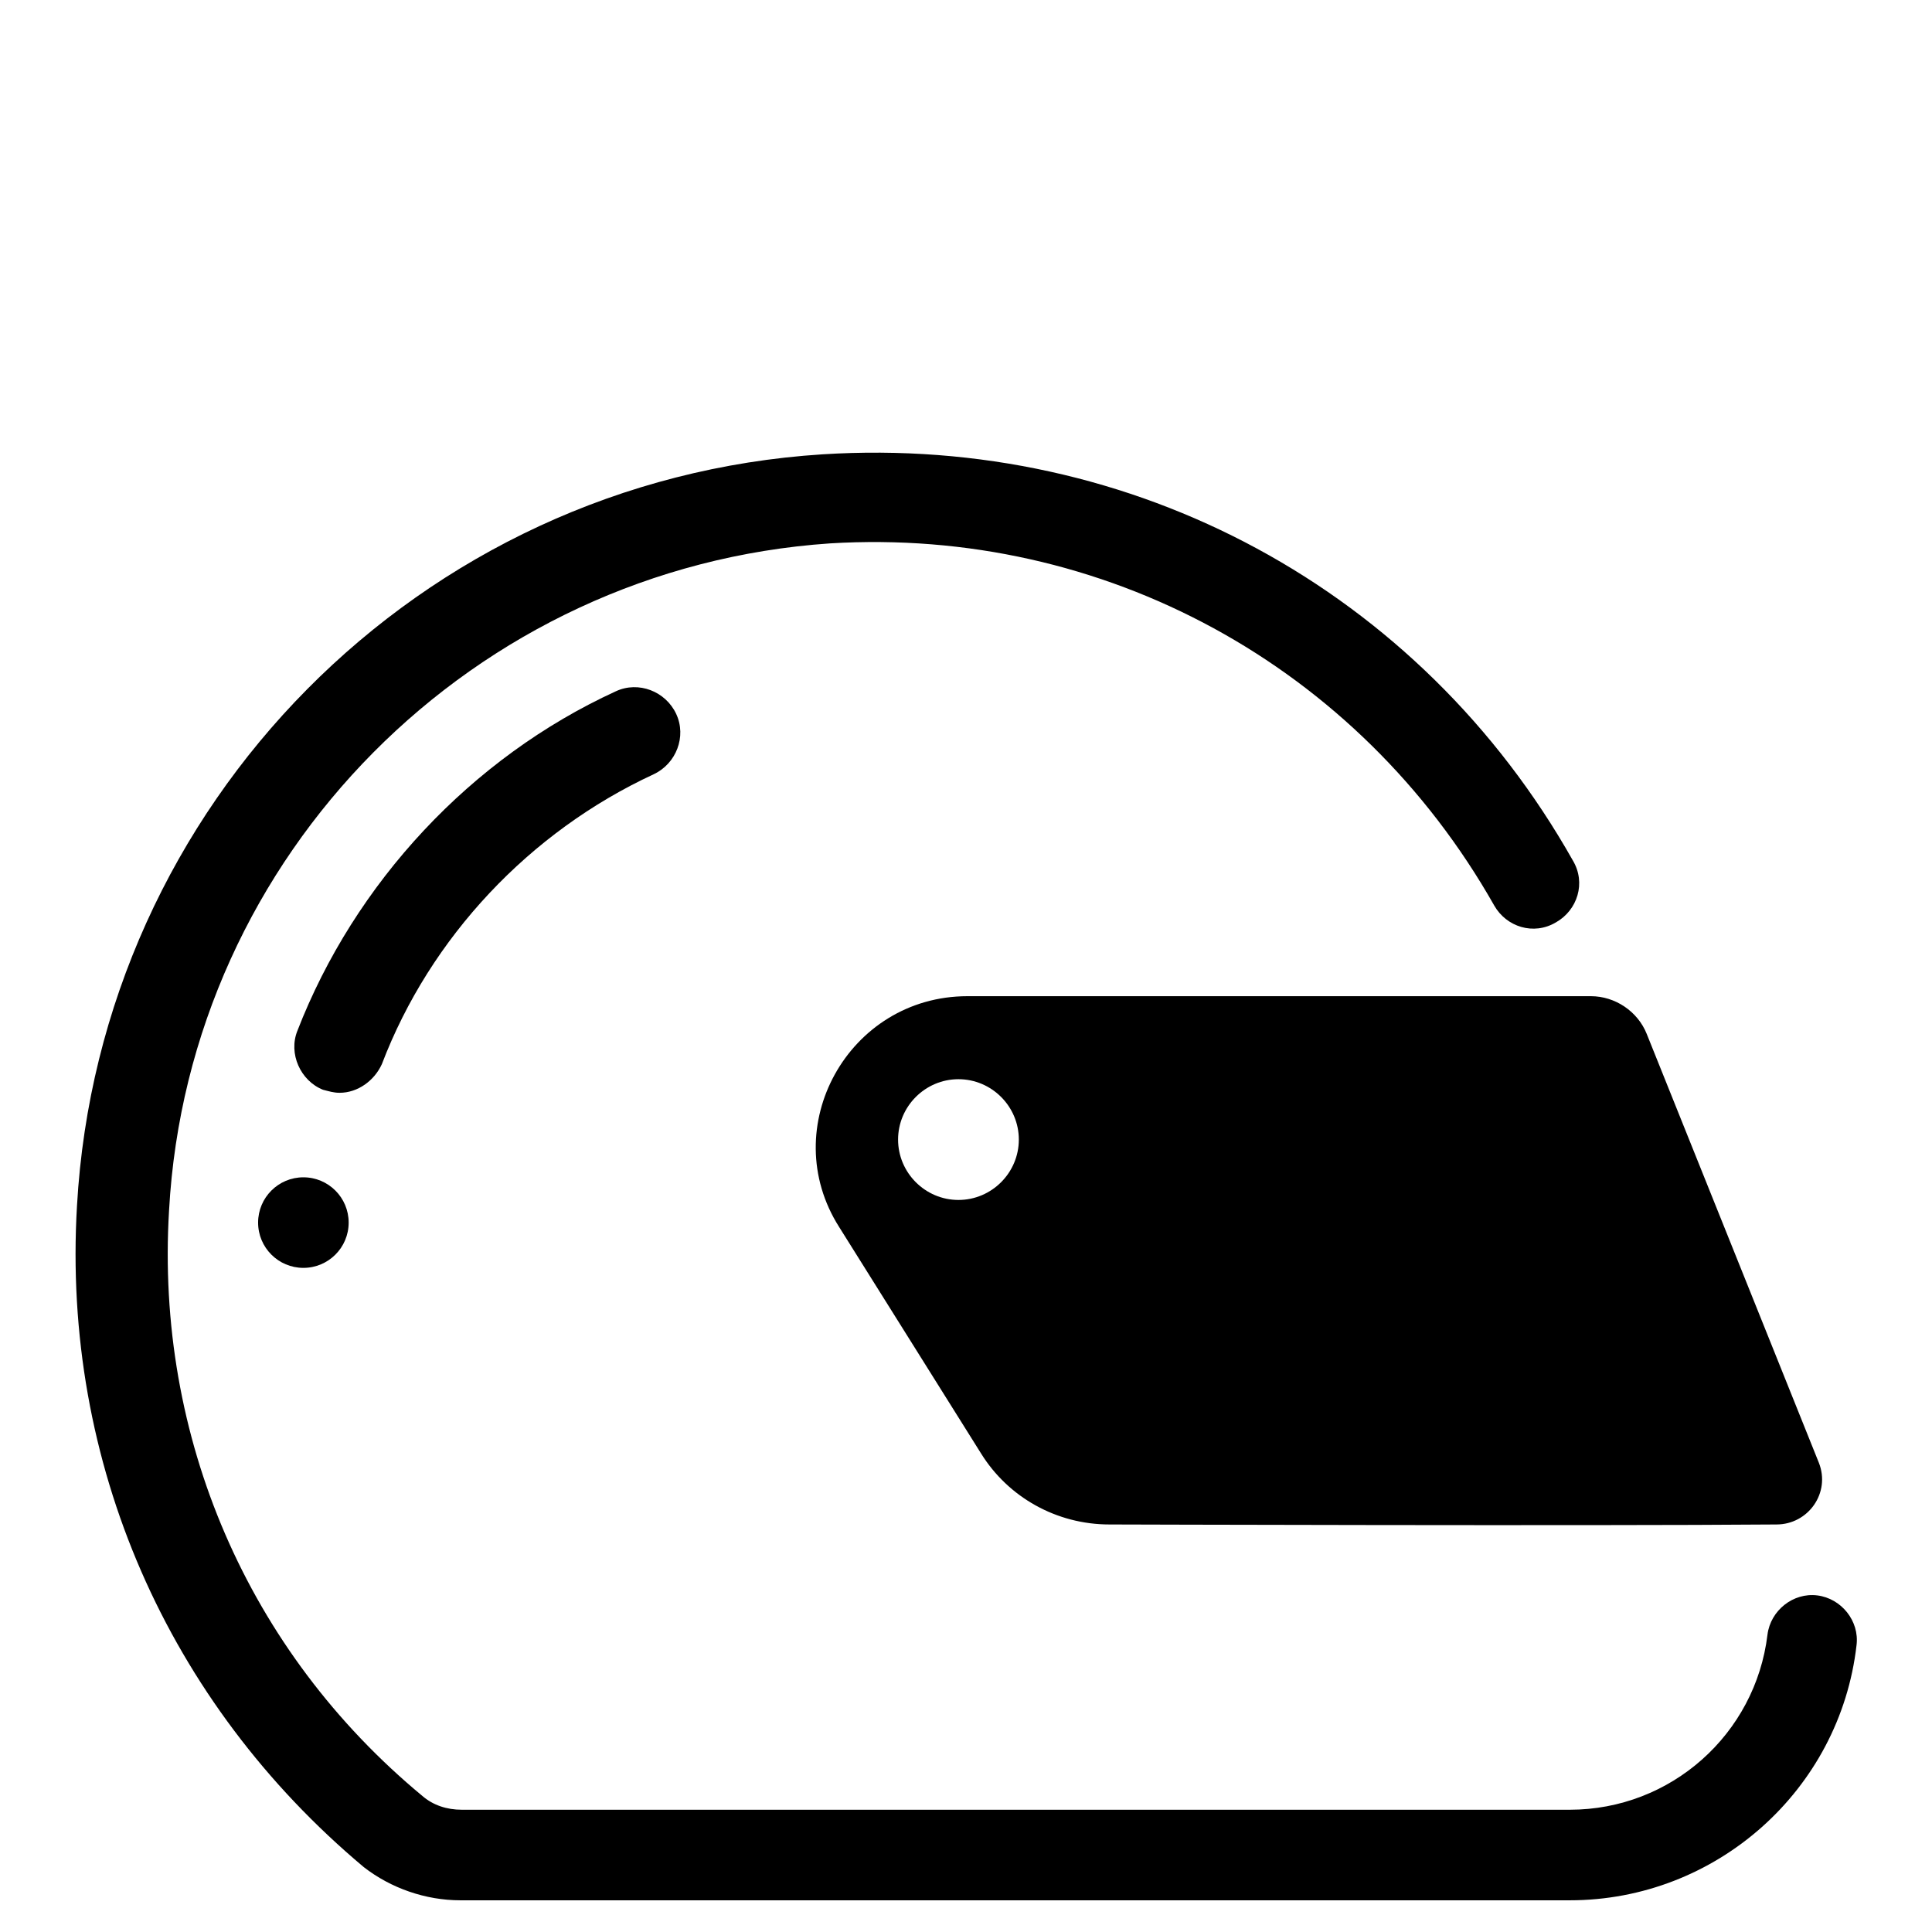 <svg height='100px' width='100px'  fill="#000000" xmlns="http://www.w3.org/2000/svg" xmlns:xlink="http://www.w3.org/1999/xlink" version="1.1" x="0px" y="0px" viewBox="0 0 128 128" style="enable-background:new 0 0 128 128;" xml:space="preserve"><g><path d="M25.3,70.5c3.2-8.4,9.8-15.4,18-19.2c1.5-0.7,2.2-2.5,1.5-4c-0.7-1.5-2.5-2.2-4-1.5c-9.6,4.4-17.3,12.7-21.1,22.5   c-0.6,1.5,0.2,3.3,1.7,3.9c0.4,0.1,0.7,0.2,1.1,0.2C23.7,72.4,24.8,71.6,25.3,70.5z"></path><path d="M54.5,30.1C27.8,31.8,6.6,53.3,5.1,79.9c-1,17,6,32.9,19,43.8c1.8,1.4,4.1,2.2,6.4,2.2h73.5c9.7,0,17.9-7.3,19-16.9   c0.2-1.6-1-3.1-2.6-3.3c-1.6-0.2-3.1,1-3.3,2.6c-0.8,6.6-6.4,11.6-13.1,11.6H30.6c-1,0-1.9-0.3-2.6-0.9   c-11.6-9.6-17.7-23.8-16.8-38.8c1.3-23.6,20.2-42.6,43.8-44.2C73.1,34.9,90,44.1,99,60c0.8,1.4,2.6,2,4.1,1.1   c1.4-0.8,2-2.6,1.1-4.1C94.1,39.1,75.1,28.8,54.5,30.1z"></path><path d="M55.6,81.3l9.4,15c1.8,2.9,5,4.7,8.5,4.7c0,0,32,0.1,44.2,0c2.1,0,3.6-2.1,2.8-4.1l-11.4-28.4c-0.6-1.5-2.1-2.5-3.7-2.5   H64.1C56.2,66,51.4,74.7,55.6,81.3z M67.5,75.5c0,2.2-1.8,4-4,4s-4-1.8-4-4c0-2.2,1.8-4,4-4S67.5,73.3,67.5,75.5z"></path><circle cx="20.1" cy="81" r="3"></circle></g></svg>